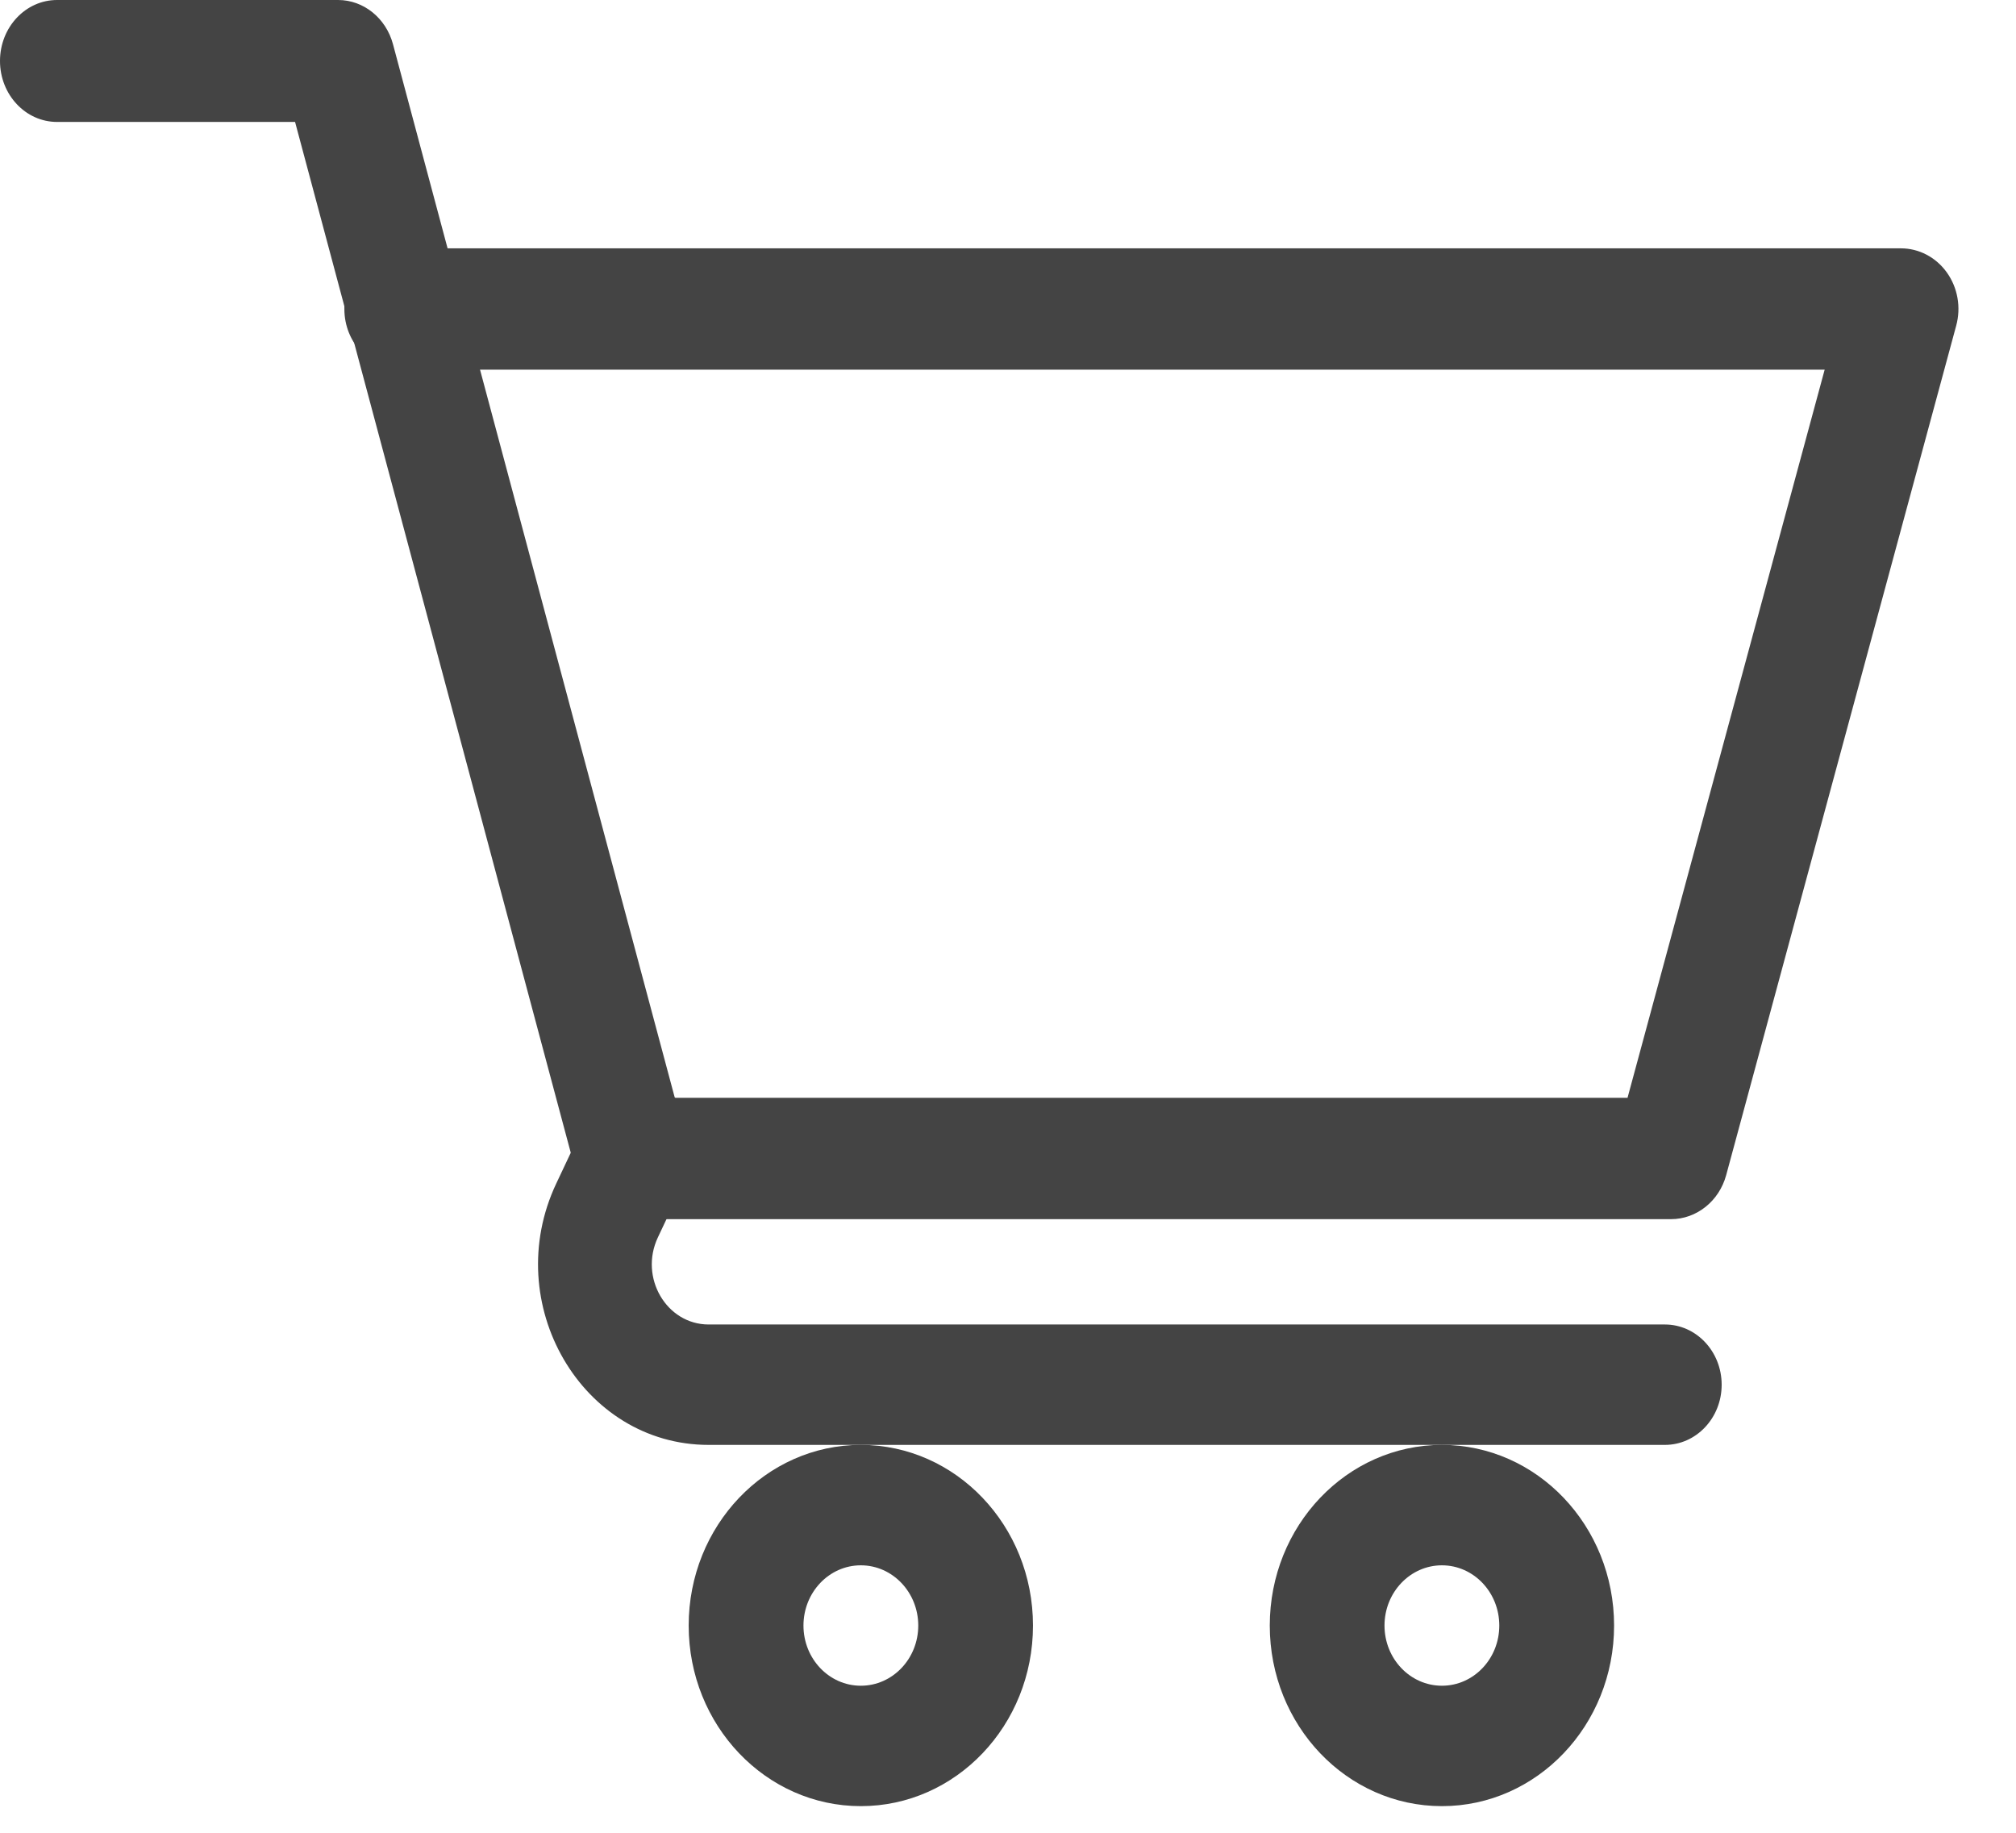 <svg width="33" height="30" viewBox="0 0 33 30" fill="none" xmlns="http://www.w3.org/2000/svg">
<path fill-rule="evenodd" clip-rule="evenodd" d="M9.402 18.963C9.402 19.511 9.824 19.956 10.343 19.956H27.351C27.771 19.956 28.14 19.662 28.256 19.235L32.021 5.331C32.103 5.031 32.046 4.709 31.868 4.46C31.69 4.211 31.412 4.065 31.116 4.065H6.578C6.058 4.065 5.637 4.51 5.637 5.058C5.637 5.607 6.058 6.051 6.578 6.051H29.868L26.641 17.97H10.343C9.824 17.97 9.402 18.414 9.402 18.963Z" fill="#444444"/>
<path fill-rule="evenodd" clip-rule="evenodd" d="M11.273 26.608C11.273 28.241 12.535 29.564 14.091 29.564C15.648 29.564 16.909 28.241 16.909 26.608C16.909 24.975 15.648 23.651 14.091 23.651C12.535 23.651 11.273 24.975 11.273 26.608ZM14.091 27.593C13.572 27.593 13.152 27.152 13.152 26.608C13.152 26.064 13.572 25.622 14.091 25.622C14.61 25.622 15.031 26.064 15.031 26.608C15.031 27.152 14.61 27.593 14.091 27.593Z" fill="#444444"/>
<path fill-rule="evenodd" clip-rule="evenodd" d="M20.785 26.608C20.785 28.241 22.046 29.564 23.603 29.564C25.159 29.564 26.421 28.241 26.421 26.608C26.421 24.975 25.159 23.651 23.603 23.651C22.046 23.651 20.785 24.975 20.785 26.608ZM23.603 27.593C23.084 27.593 22.663 27.152 22.663 26.608C22.663 26.064 23.084 25.622 23.603 25.622C24.122 25.622 24.542 26.064 24.542 26.608C24.542 27.152 24.122 27.593 23.603 27.593Z" fill="#444444"/>
<path fill-rule="evenodd" clip-rule="evenodd" d="M9.105 19.373C8.178 21.339 9.526 23.651 11.6 23.651H27.252C27.766 23.651 28.182 23.21 28.182 22.666C28.182 22.122 27.766 21.68 27.252 21.68H11.6C10.909 21.68 10.459 20.91 10.769 20.254C10.769 20.254 10.769 20.254 10.769 20.254L11.283 19.165C11.512 18.678 11.326 18.086 10.867 17.843C10.407 17.599 9.849 17.797 9.619 18.284L9.105 19.373Z" fill="#444444"/>
<path fill-rule="evenodd" clip-rule="evenodd" d="M10.595 19.917C11.091 19.766 11.379 19.213 11.237 18.684L10.407 18.937C11.237 18.684 11.237 18.684 11.237 18.683L11.237 18.683L10.71 16.714C10.384 15.495 9.932 13.807 9.431 11.934C8.429 8.187 7.228 3.697 6.433 0.724C6.318 0.295 5.951 -9.53674e-06 5.534 -9.53674e-06H0.934C0.418 -9.53674e-06 0 0.447 0 0.998C0 1.549 0.418 1.996 0.934 1.996H4.83C5.618 4.943 6.711 9.028 7.635 12.482C8.136 14.355 8.587 16.043 8.913 17.262L9.44 19.232C9.44 19.232 9.44 19.232 10.27 18.979L9.44 19.232C9.582 19.762 10.099 20.069 10.595 19.917Z" fill="#444444"/>
</svg>
